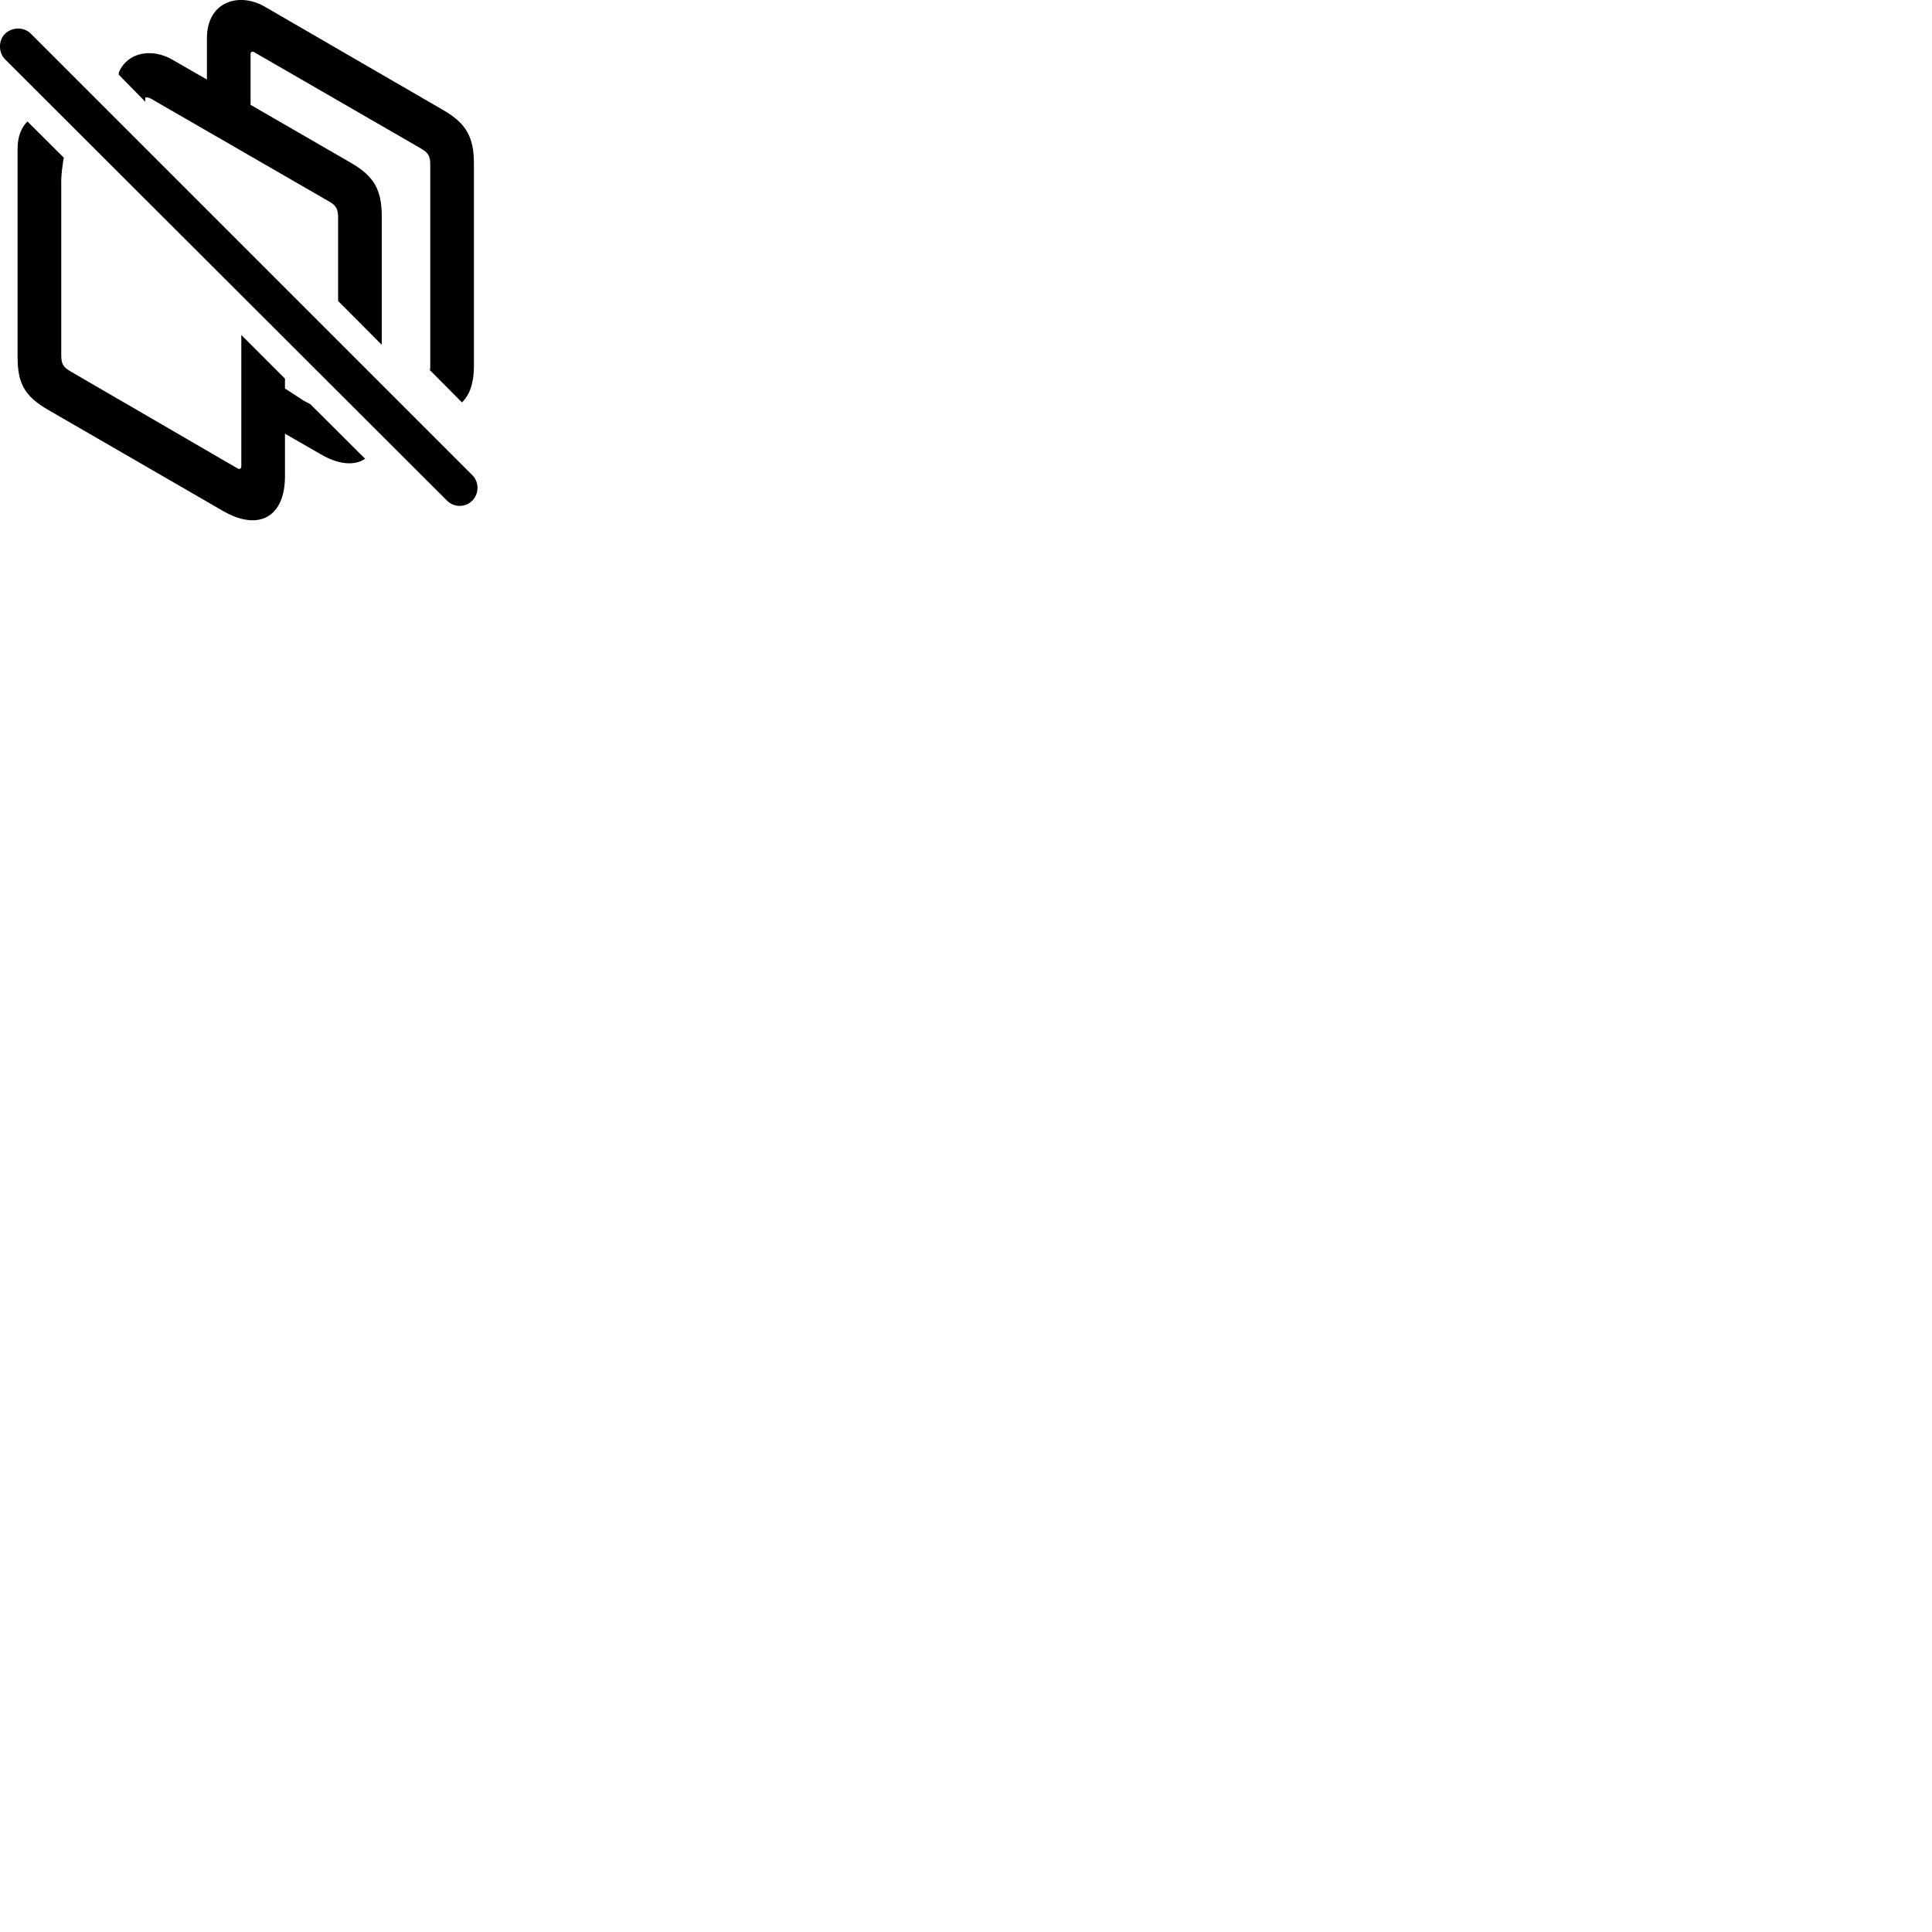 
        <svg xmlns="http://www.w3.org/2000/svg" viewBox="0 0 100 100">
            <path d="M17.5 15.577L19.76 17.847V11.207C19.76 9.837 19.37 9.127 18.18 8.437L12.97 5.427V2.797C12.97 2.697 13.05 2.637 13.15 2.697L21.79 7.687C22.14 7.897 22.27 8.047 22.27 8.507V18.977C22.27 19.047 22.26 19.117 22.25 19.157L23.91 20.827C24.3 20.457 24.53 19.837 24.53 18.957V8.457C24.53 7.087 24.12 6.377 22.94 5.697L13.69 0.337C12.36 -0.423 10.71 0.087 10.71 1.977V4.117L8.92 3.087C7.86 2.477 6.6 2.697 6.15 3.747V3.867L7.52 5.267V5.047C7.59 5.027 7.72 5.047 7.83 5.117L17.03 10.427C17.38 10.627 17.5 10.797 17.5 11.247ZM23.13 25.907C23.5 26.277 24.1 26.277 24.45 25.907C24.8 25.547 24.81 24.957 24.45 24.597L1.6 1.747C1.24 1.387 0.64 1.387 0.26 1.747C-0.09 2.097 -0.09 2.717 0.26 3.067ZM2.48 21.207L11.56 26.457C13.37 27.497 14.75 26.787 14.75 24.647V22.447L16.59 23.507C17.53 24.057 18.35 24.117 18.9 23.747L16.06 20.917C15.91 20.847 15.72 20.747 15.55 20.627L14.75 20.107V19.597L12.49 17.337V24.137C12.49 24.257 12.4 24.307 12.3 24.247L3.64 19.217C3.26 18.997 3.17 18.807 3.17 18.387V9.407C3.17 8.957 3.24 8.547 3.3 8.157L1.42 6.287C1.12 6.577 0.91 7.057 0.91 7.677V18.467C0.91 19.817 1.25 20.497 2.48 21.207Z" />
        </svg>
    